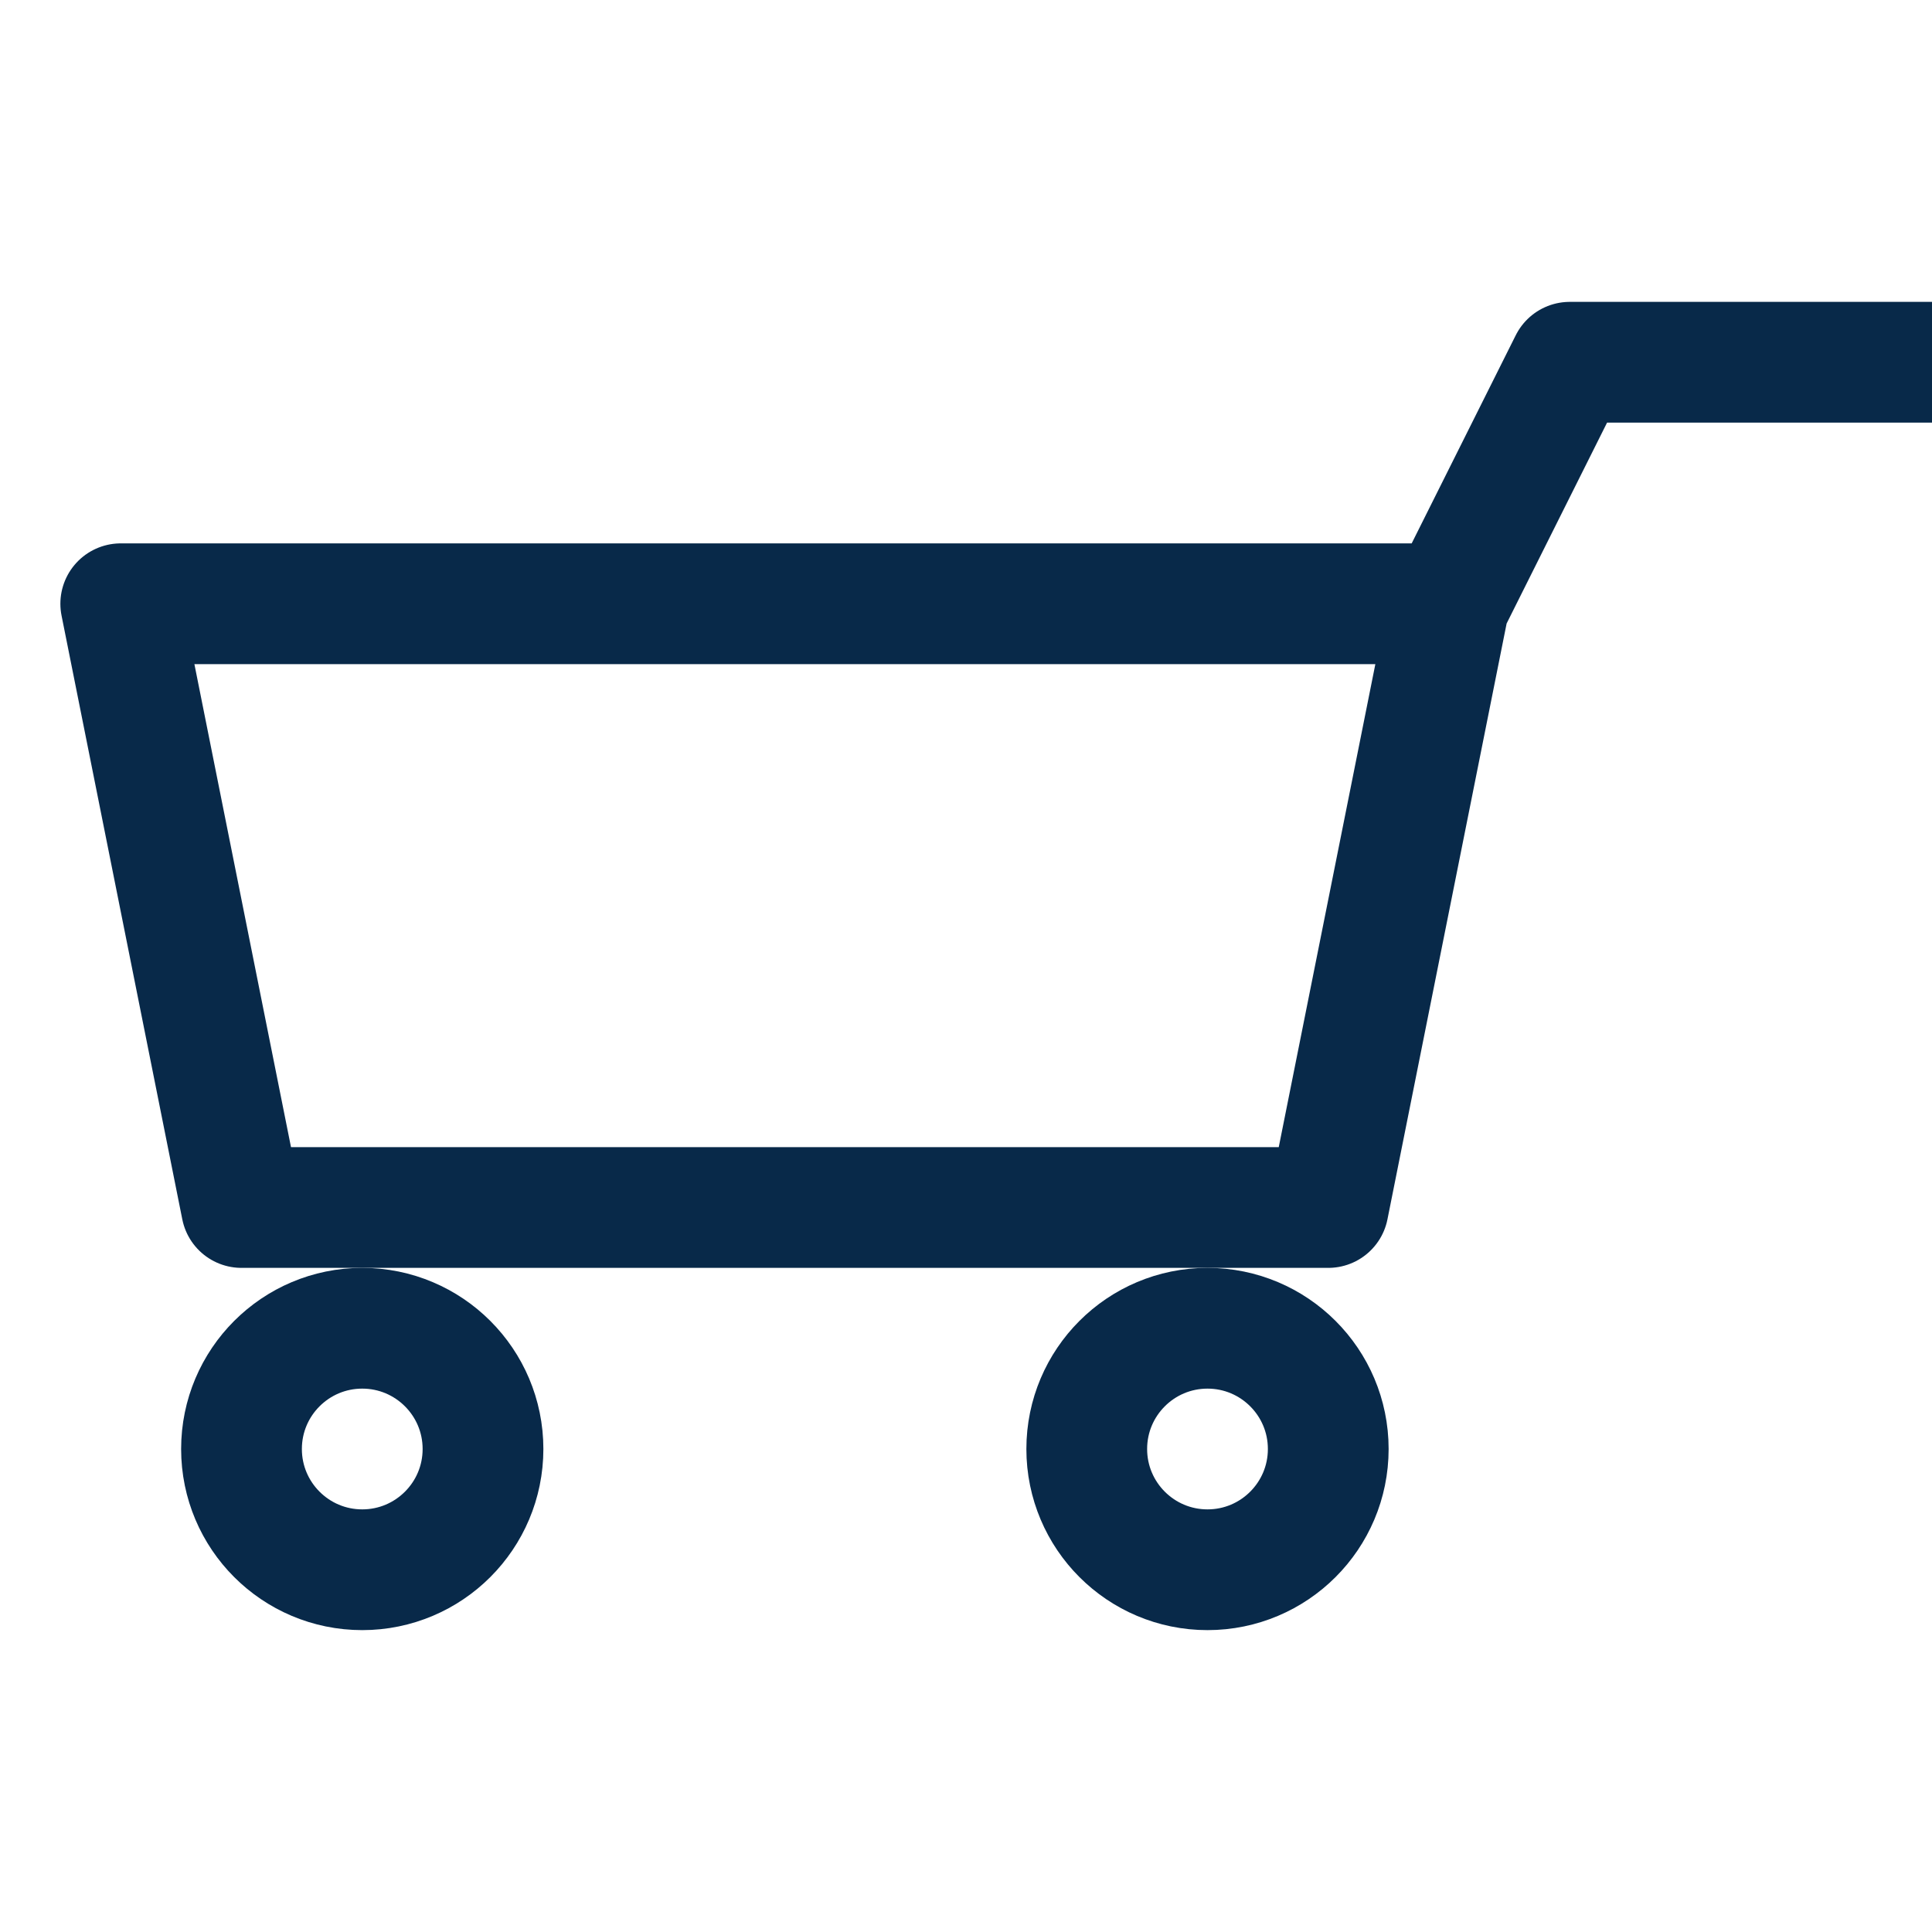 <svg width="16" height="16" viewBox="0 0 16 16" fill="none" xmlns="http://www.w3.org/2000/svg">
<path d="M16 3H13L12 5M12 5L11 10H2L1 5H12Z" stroke="#082949" stroke-linejoin="round"/>
<circle cx="3" cy="12" r="1" stroke="#082949" stroke-linejoin="round"/>
<circle cx="10" cy="12" r="1" stroke="#082949" stroke-linejoin="round"/>
</svg>
